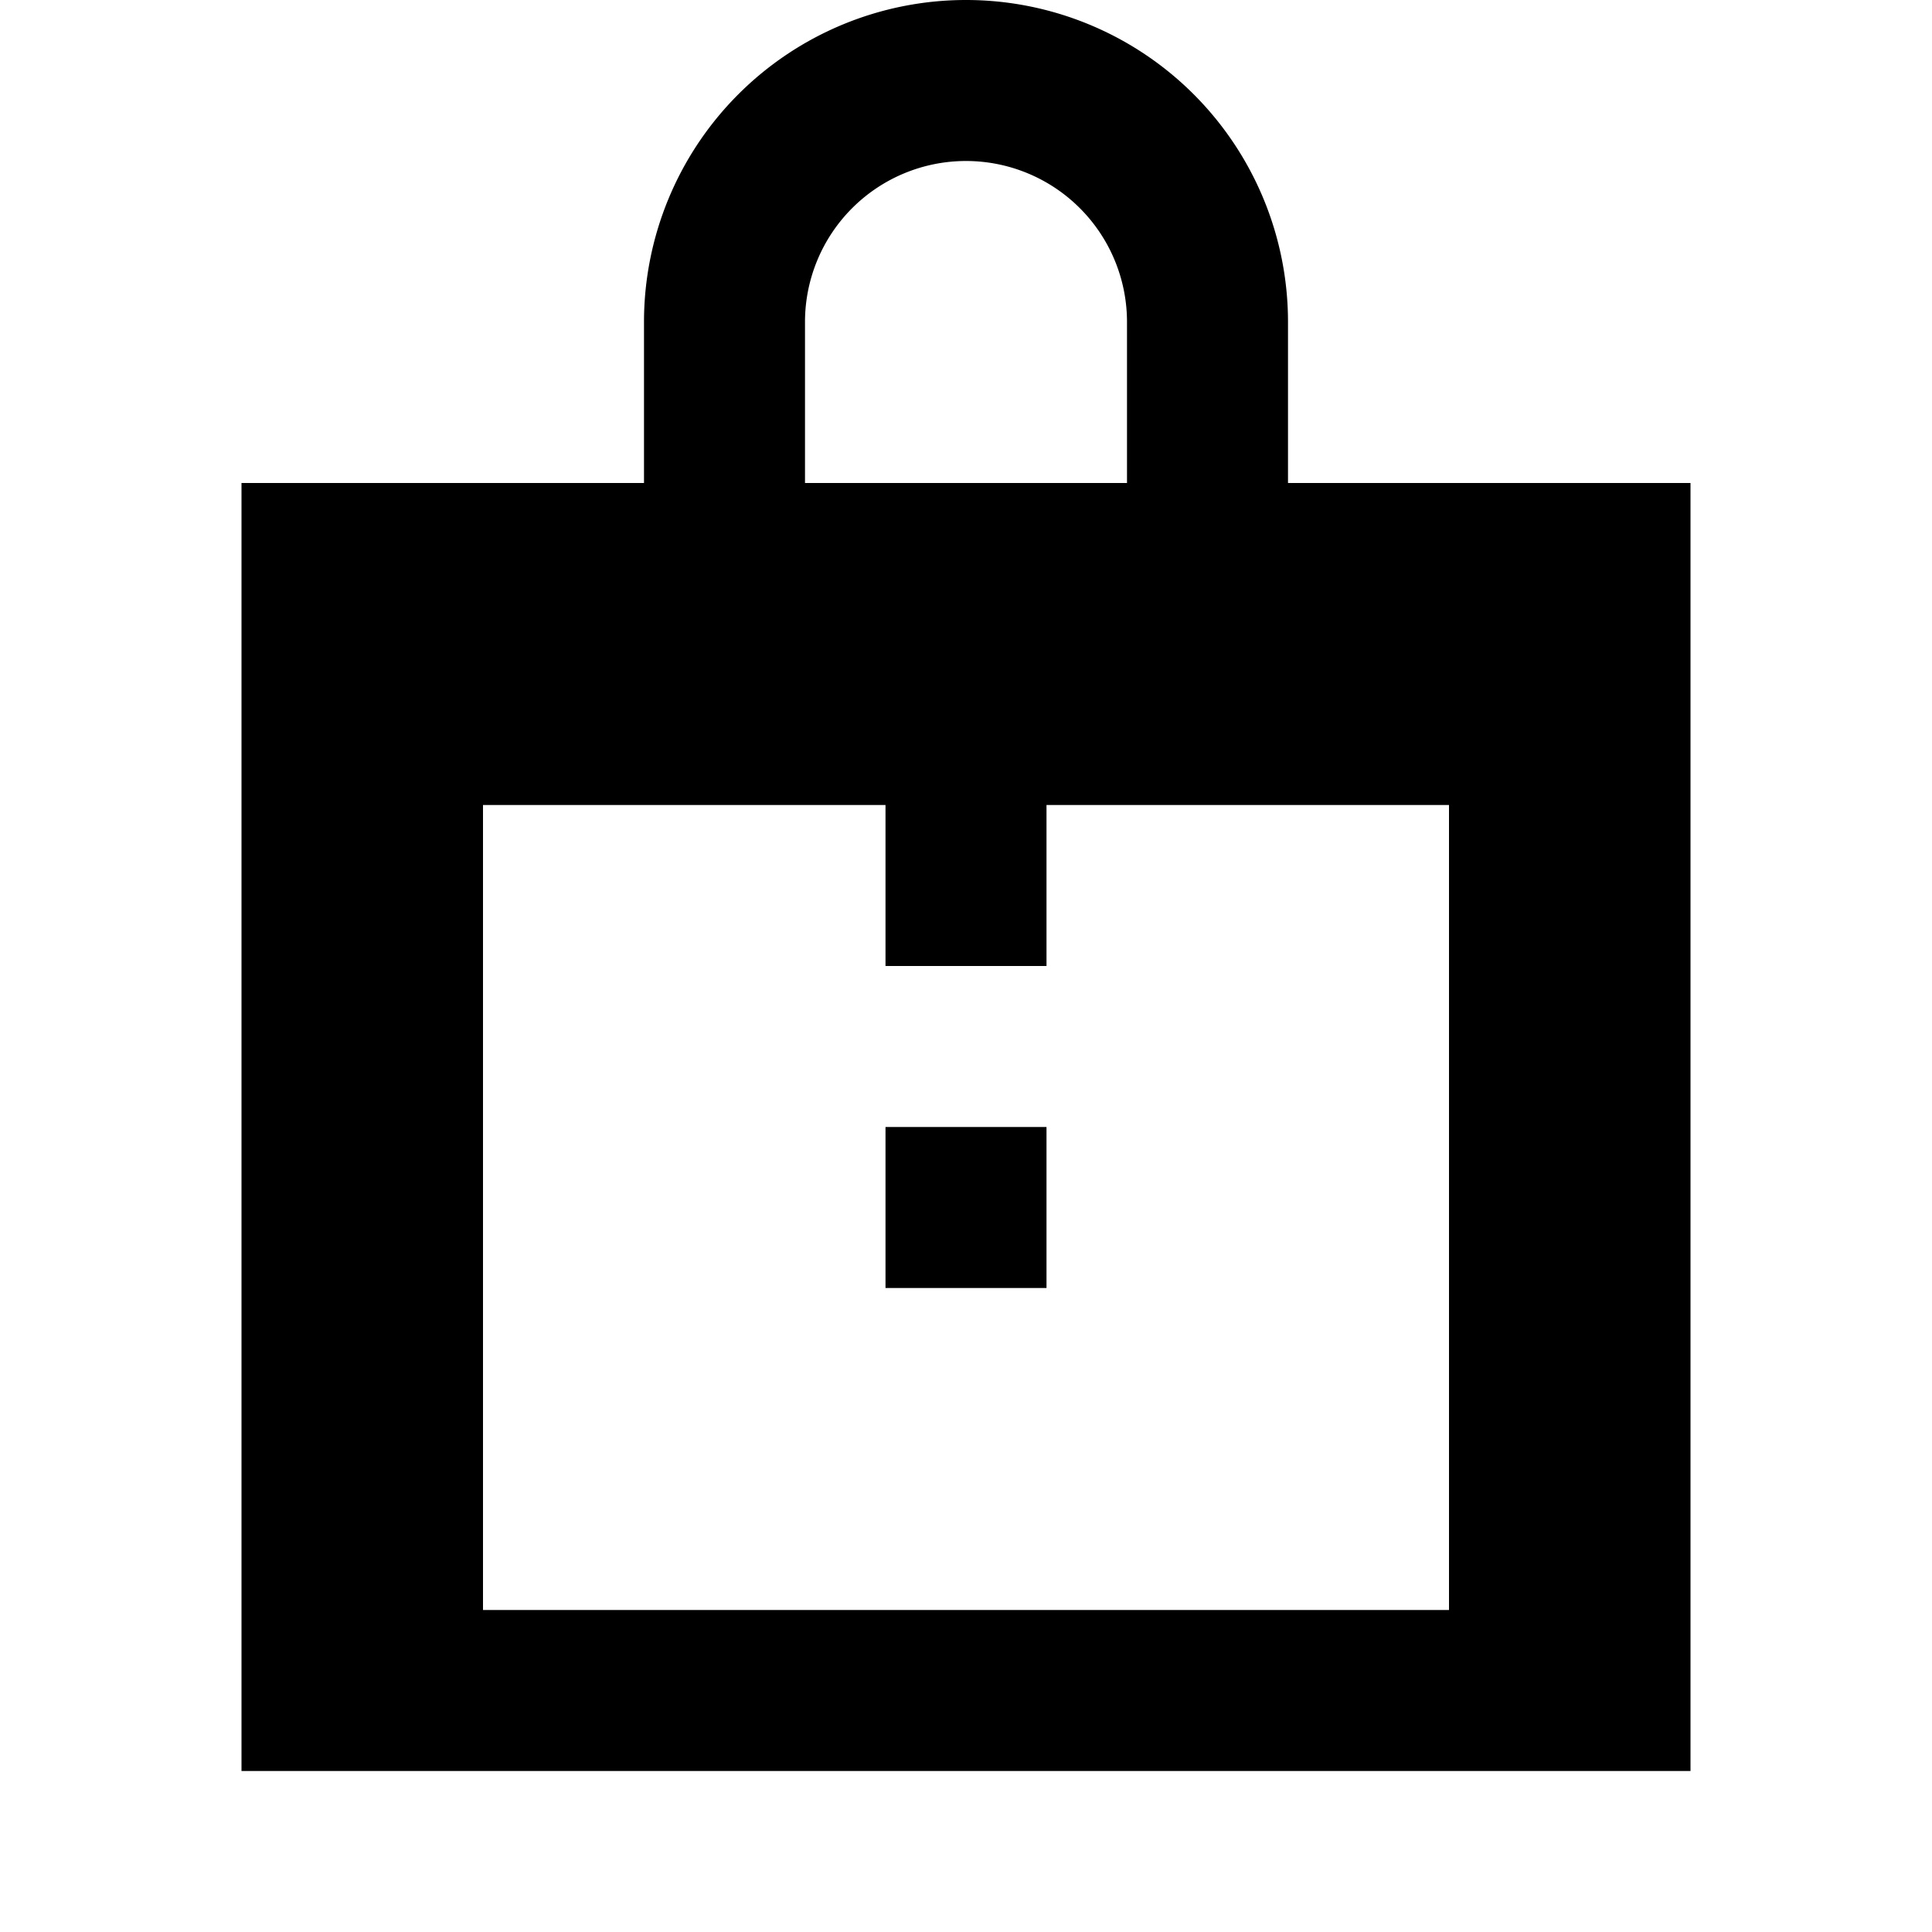 <svg xmlns="http://www.w3.org/2000/svg" viewBox="0 0 24 24" width="24" height="24">
  <path d="M16 6V4a4 4 0 00-8 0v2H3v16h18V6h-5zm-6-2a2 2 0 014 0v2h-4V4zm8 16H6V10h12v10zm-5-4h-2v-2h2v2zm0-4h-2v-2h2v2z"/>
</svg>
